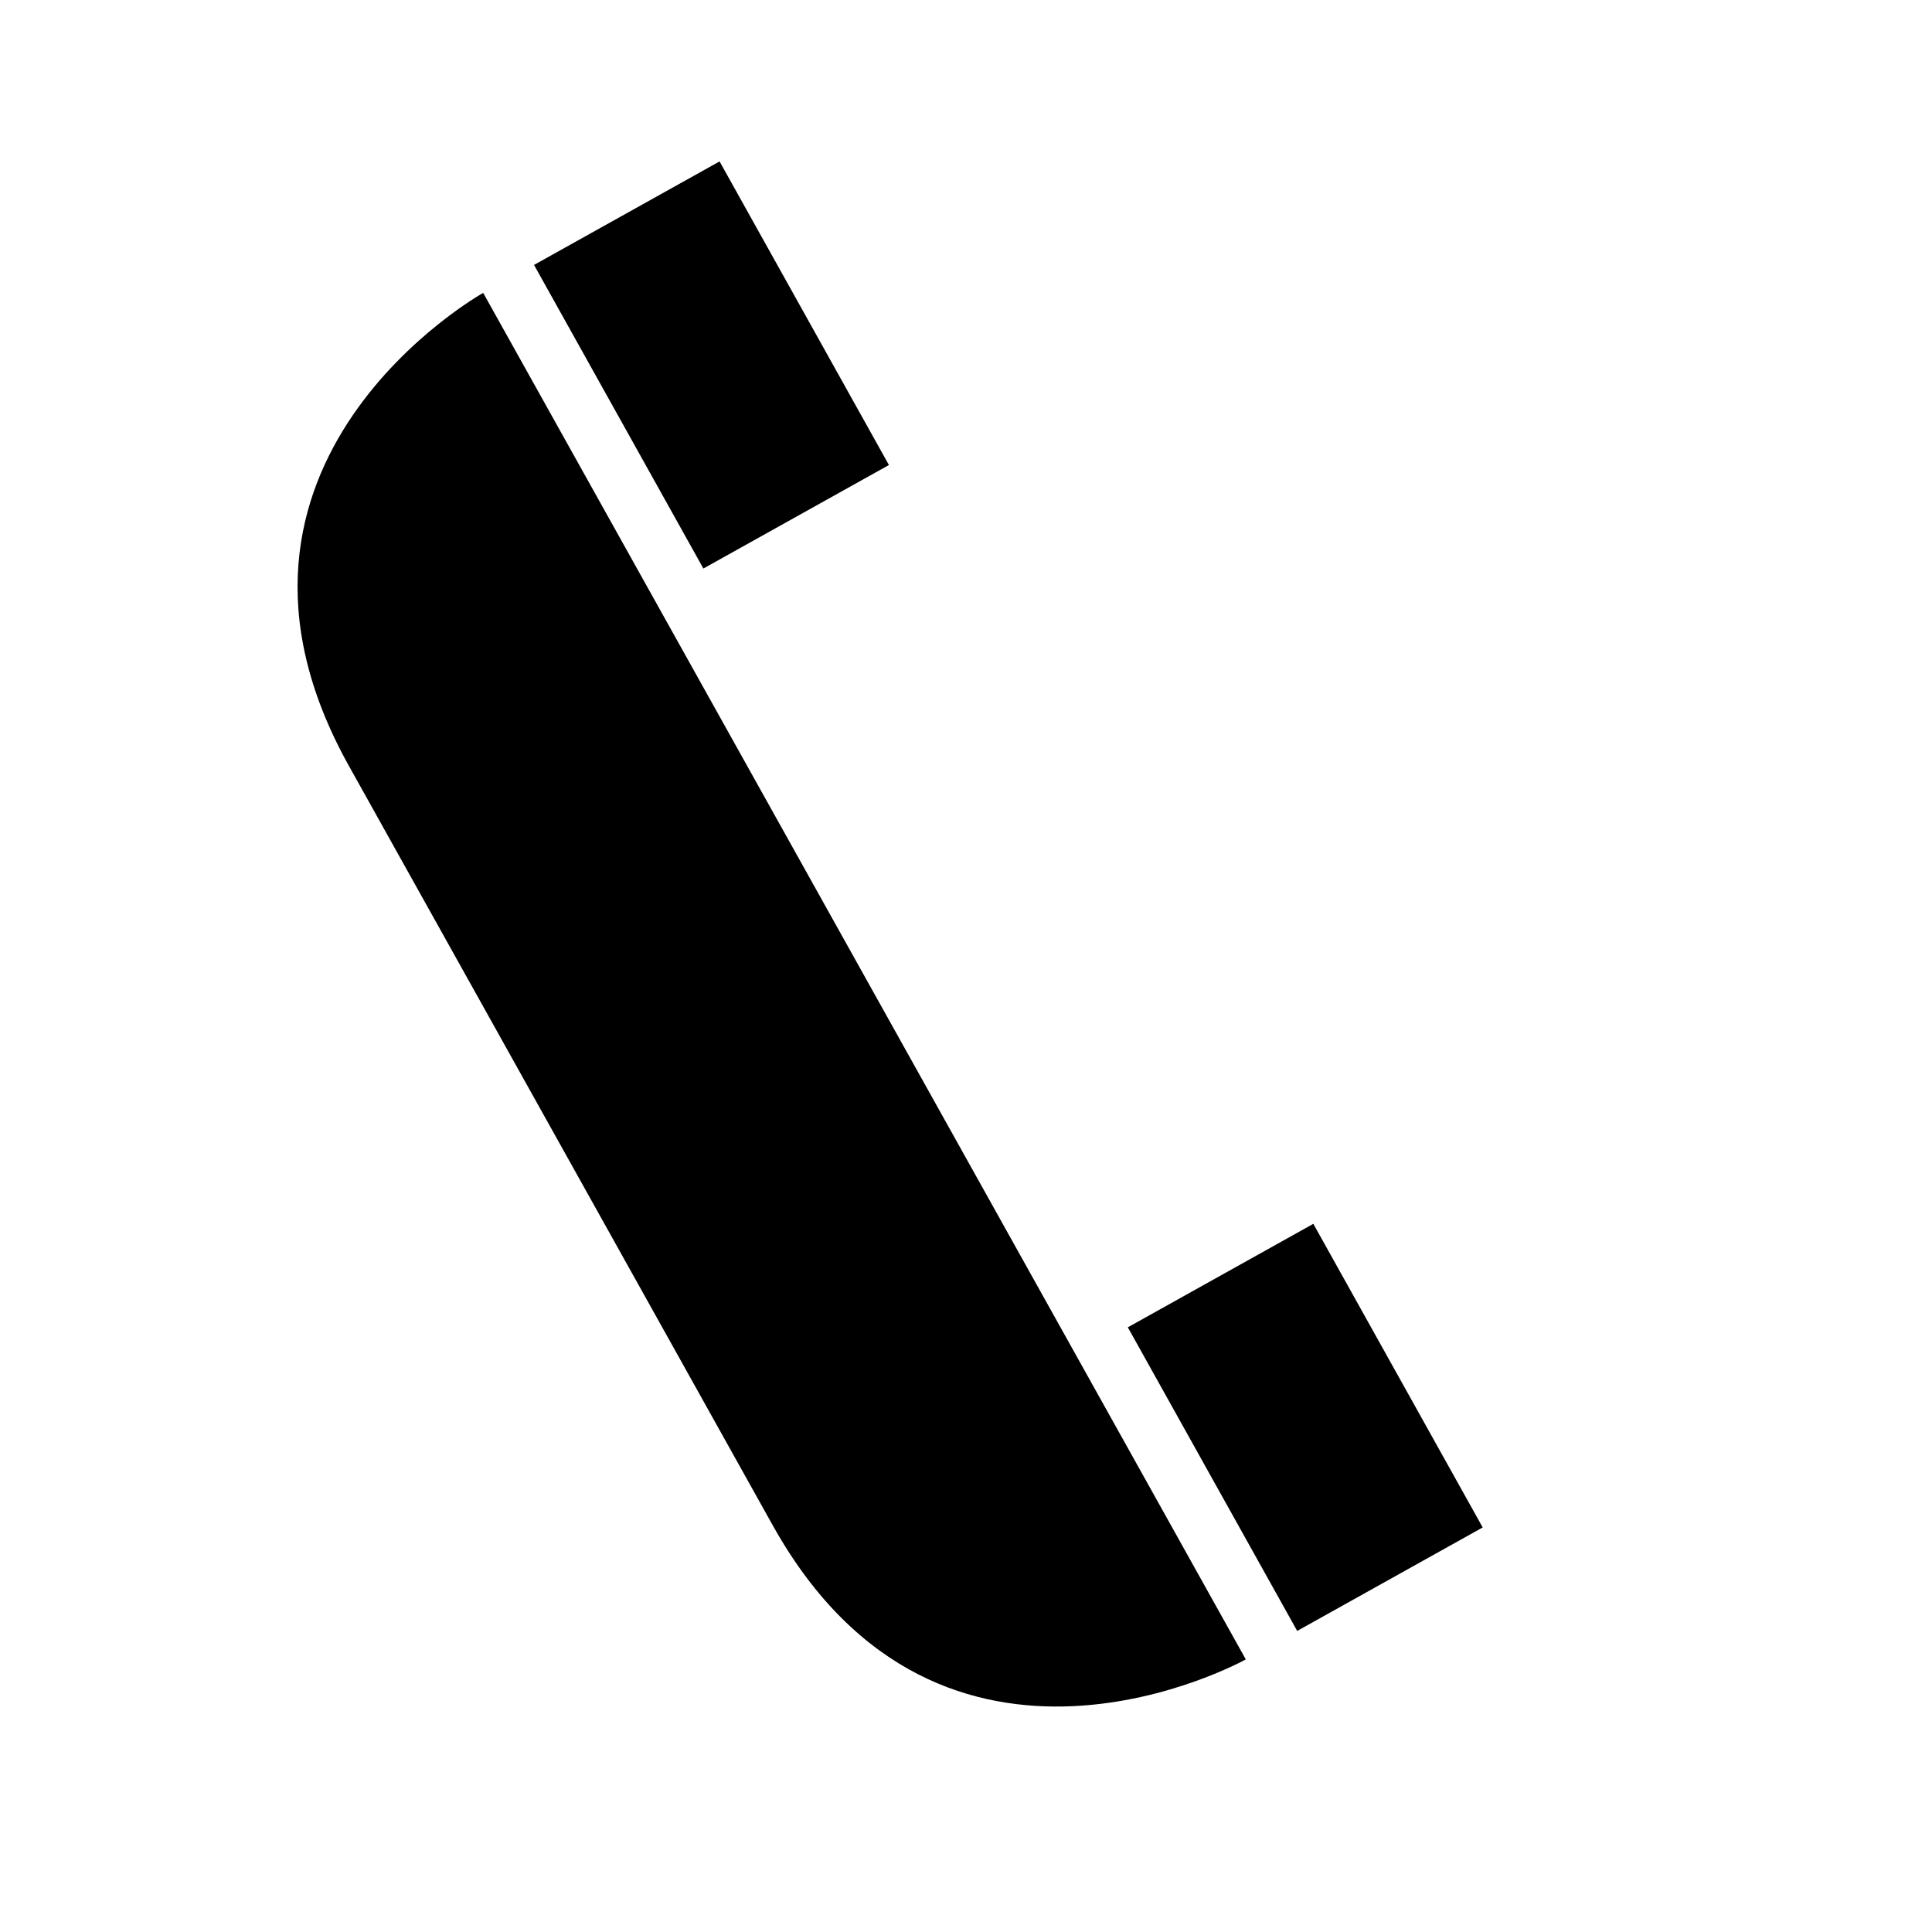 <svg xmlns="http://www.w3.org/2000/svg" xmlns:xlink="http://www.w3.org/1999/xlink" version="1.1" x="0px" y="0px" viewBox="0 0 100 100" enable-background="new 0 0 100 100" xml:space="preserve"><g><path fill="#000000" d="M18.063,39.65c4.386,7.859,17.544,31.436,21.93,39.294c8.772,15.718,24.489,6.946,24.489,6.946   l-8.771-15.718L33.782,30.878L25.01,15.16C25.01,15.16,9.292,23.932,18.063,39.65z"></path><rect x="27.818" y="13.376" transform="matrix(-0.487 -0.873 0.873 -0.487 38.277 60.226)" fill="#000000" width="18" height="11.001"></rect><rect x="62.02" y="64.889" transform="matrix(-0.873 0.487 -0.487 -0.873 162.489 105.504)" fill="#000000" width="10.999" height="18.001"></rect></g></svg>